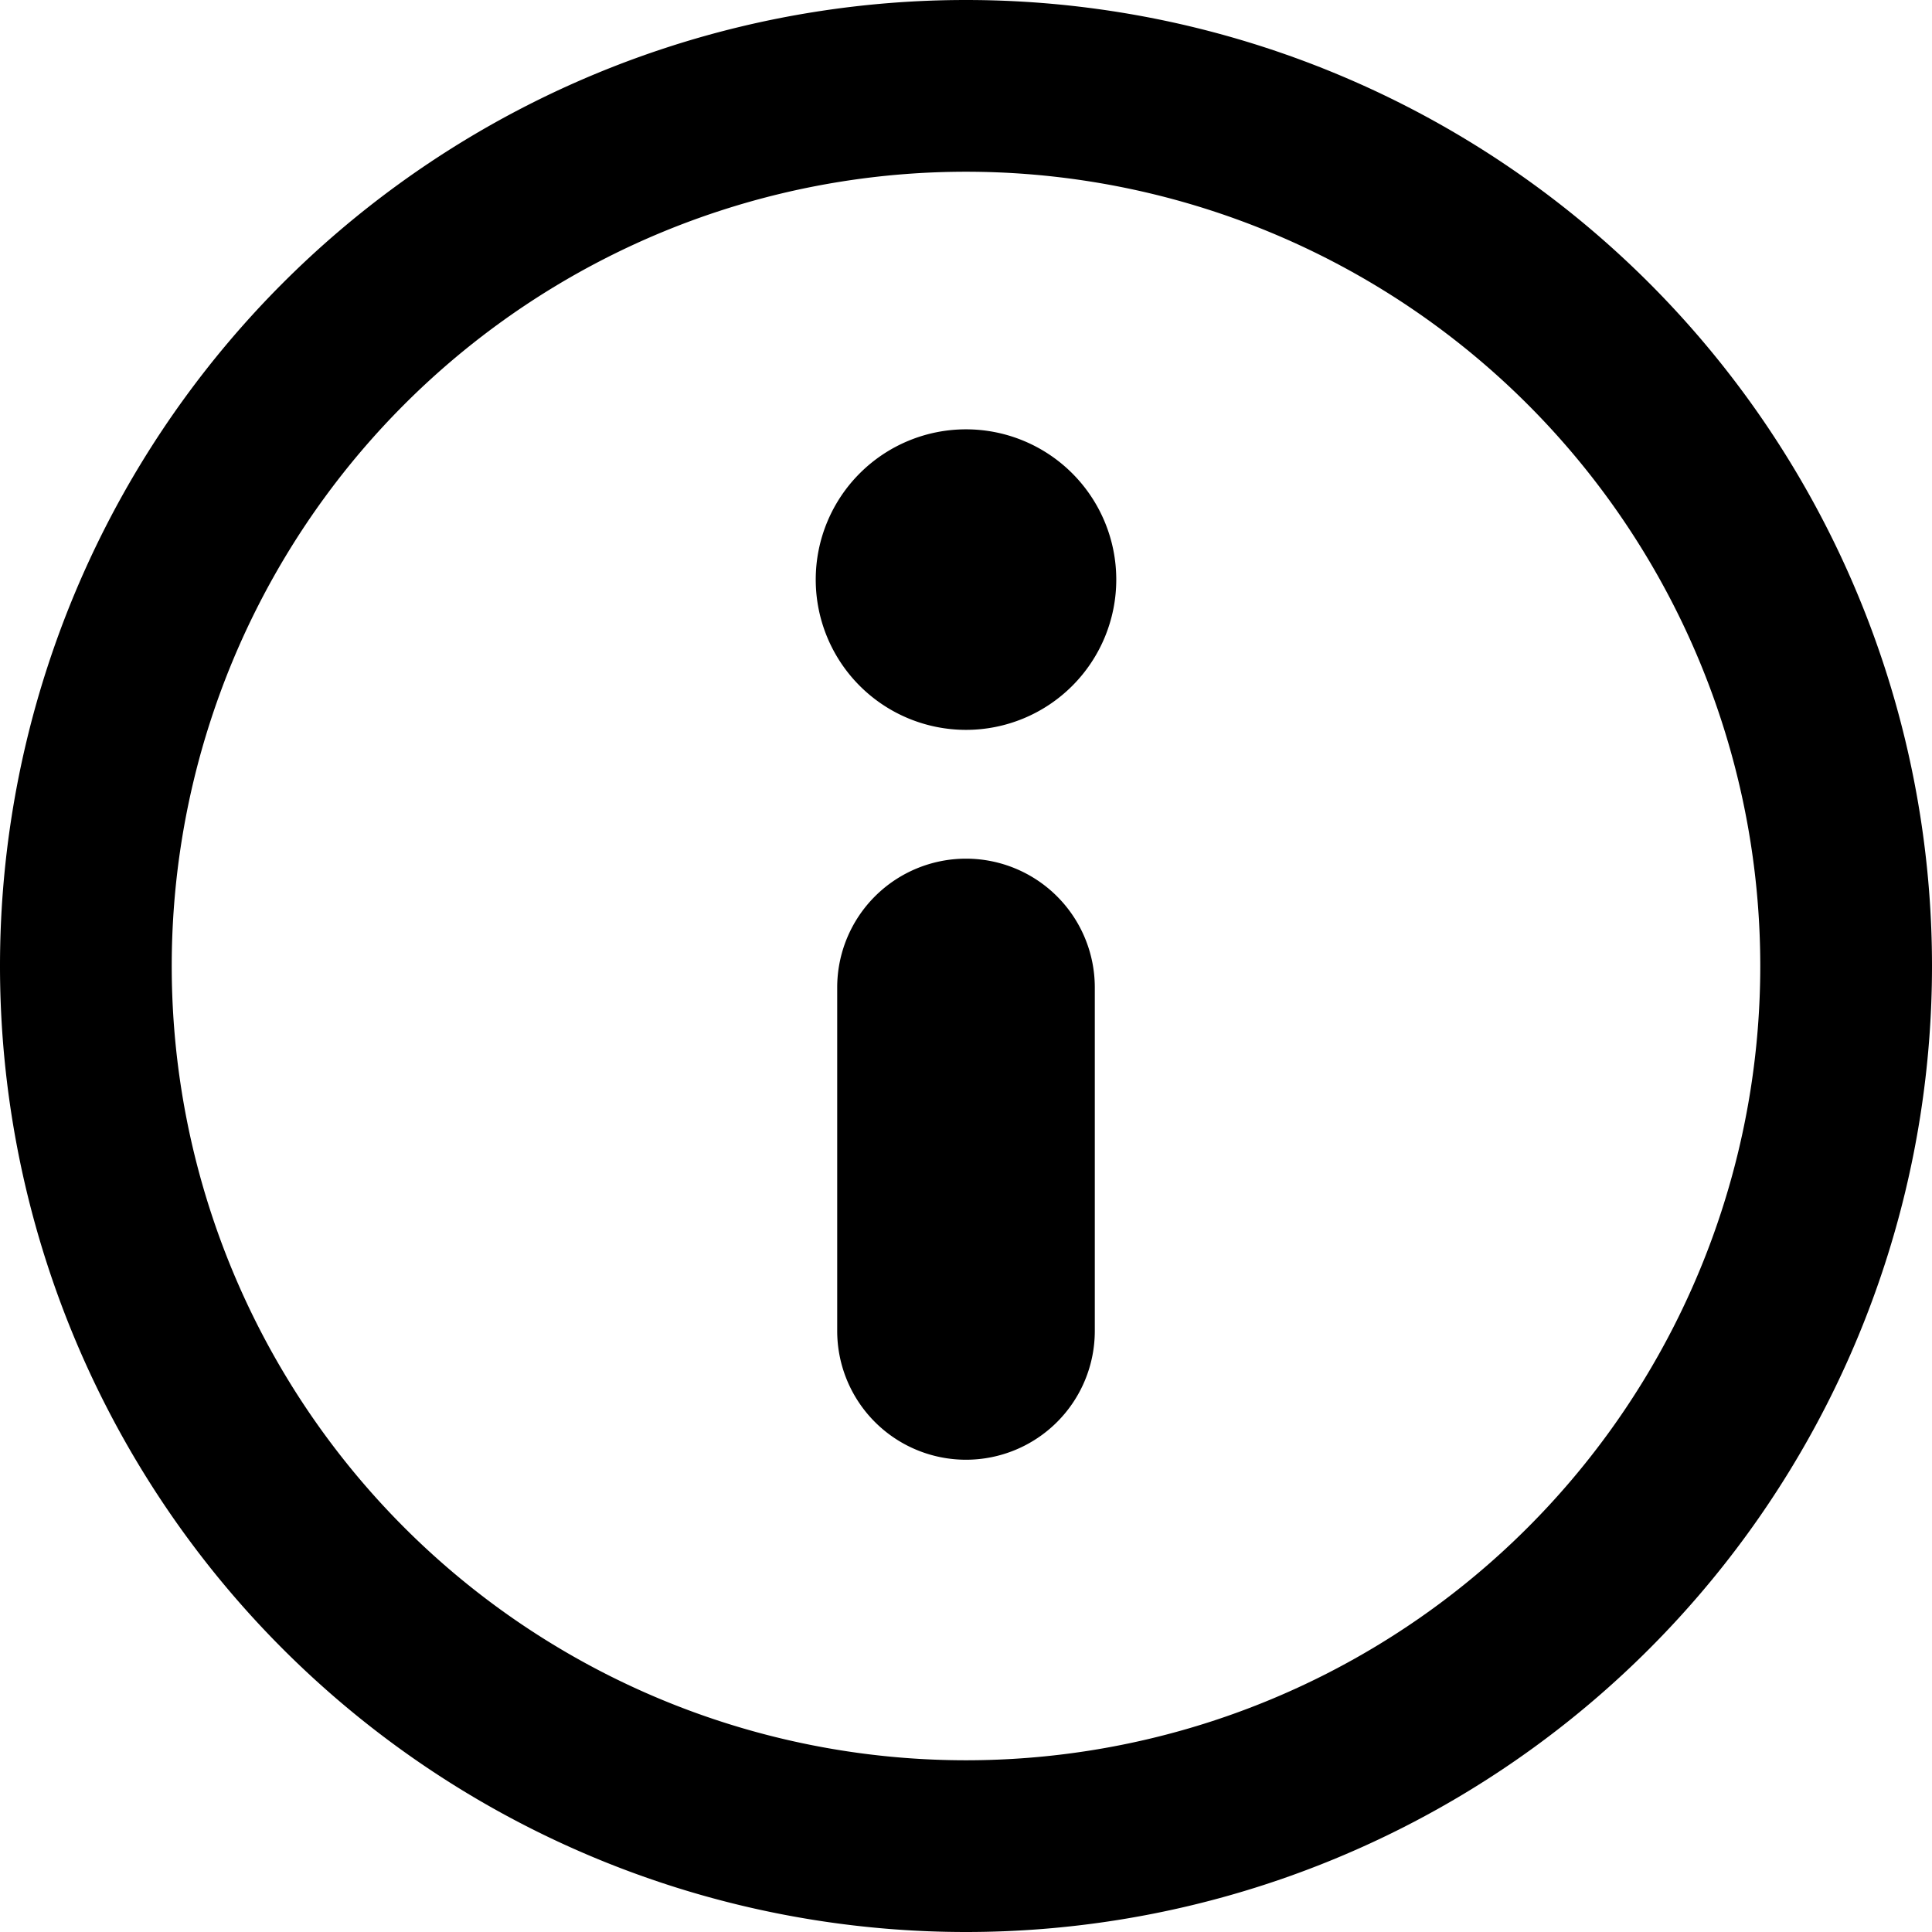 <svg xmlns="http://www.w3.org/2000/svg" width="9" height="9" viewBox="0 0 9 9"><path fill="context-fill" fill-rule="evenodd" d="M4.5 8.2a3.7 3.7 0 1 0 0-7.4 3.7 3.7 0 0 0 0 7.4zm0 .8a4.5 4.5 0 1 0 0-9 4.5 4.5 0 0 0 0 9z M4.5 4a.6.6 0 0 1 .6.6v1.6a.6.6 0 0 1-1.2 0V4.6a.6.6 0 0 1 .6-.6z M5.2 2.7a.7.7 0 1 1-1.4 0 .7.7 0 0 1 1.4 0z"/></svg>